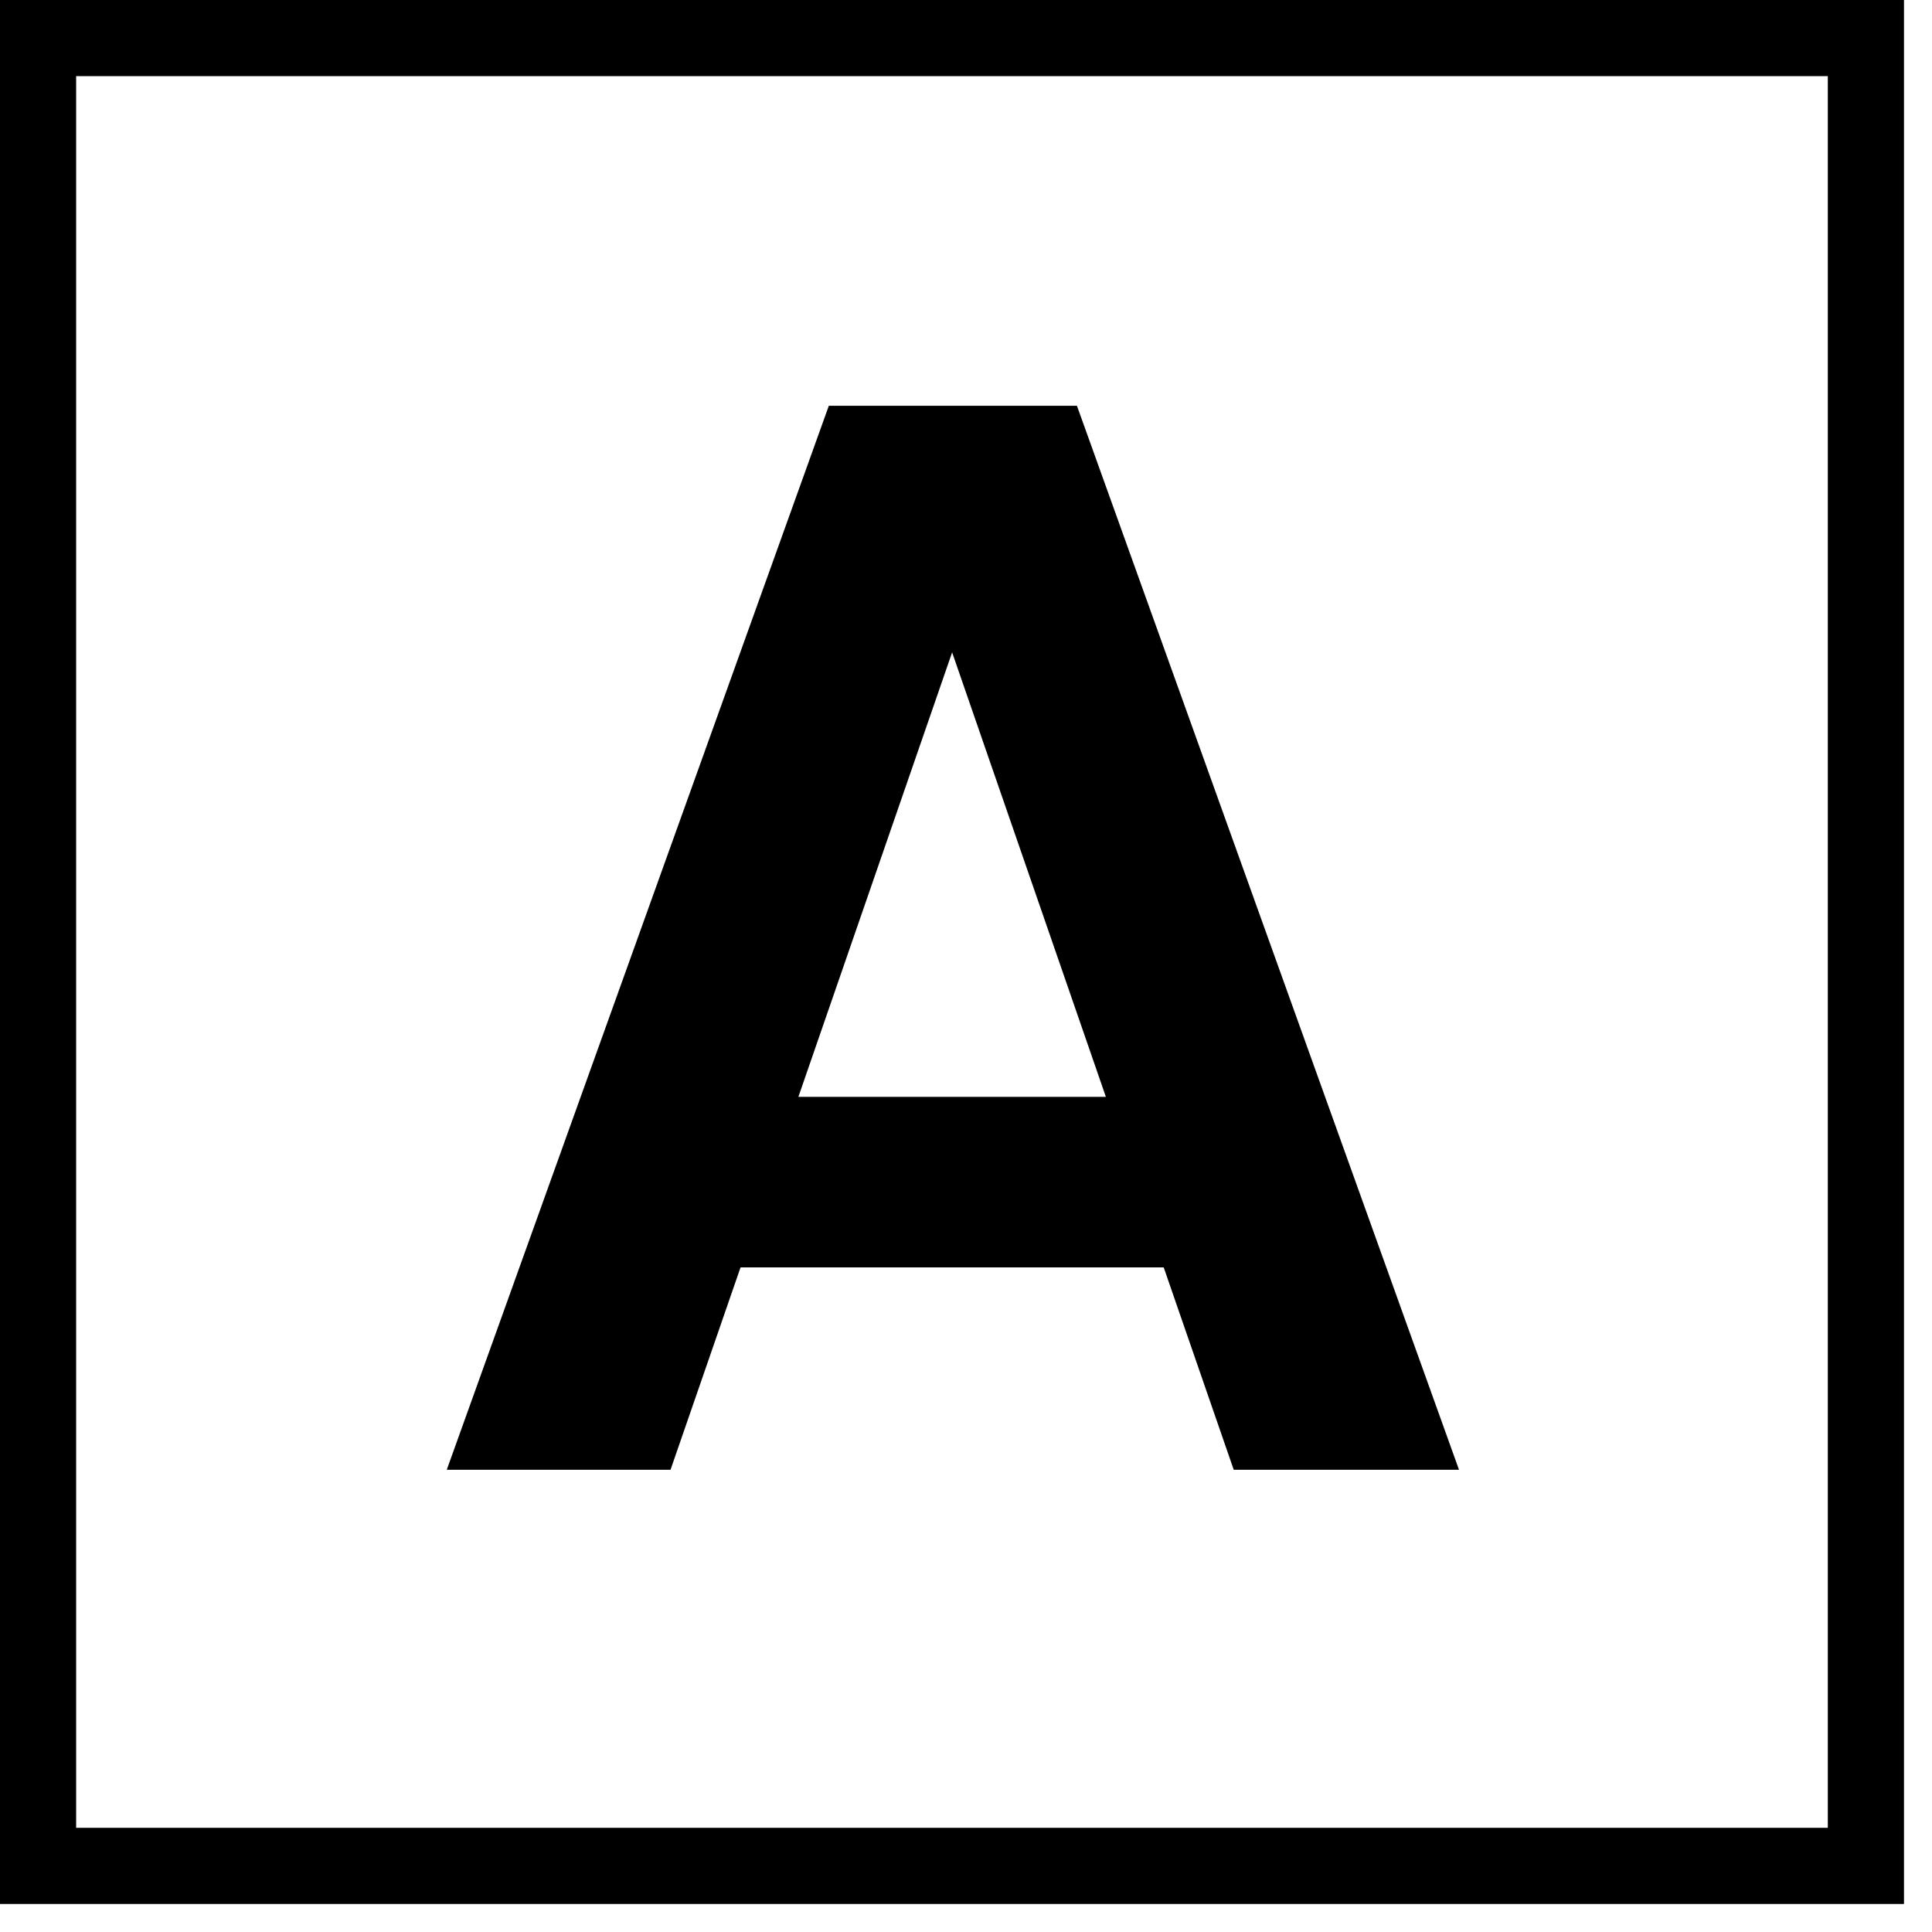 <svg width="33" height="33" viewBox="0 0 33 33" fill="none" xmlns="http://www.w3.org/2000/svg">
<rect x="0.65" y="0.65" width="31.221" height="31.221" stroke="black" stroke-width="1.301"/>
<path d="M19.877 21.648H12.649L11.453 25.105H7.631L14.157 6.931H18.395L24.921 25.105H21.073L19.877 21.648ZM18.889 18.735L16.263 11.143L13.637 18.735H18.889Z" fill="black"/>
</svg>
